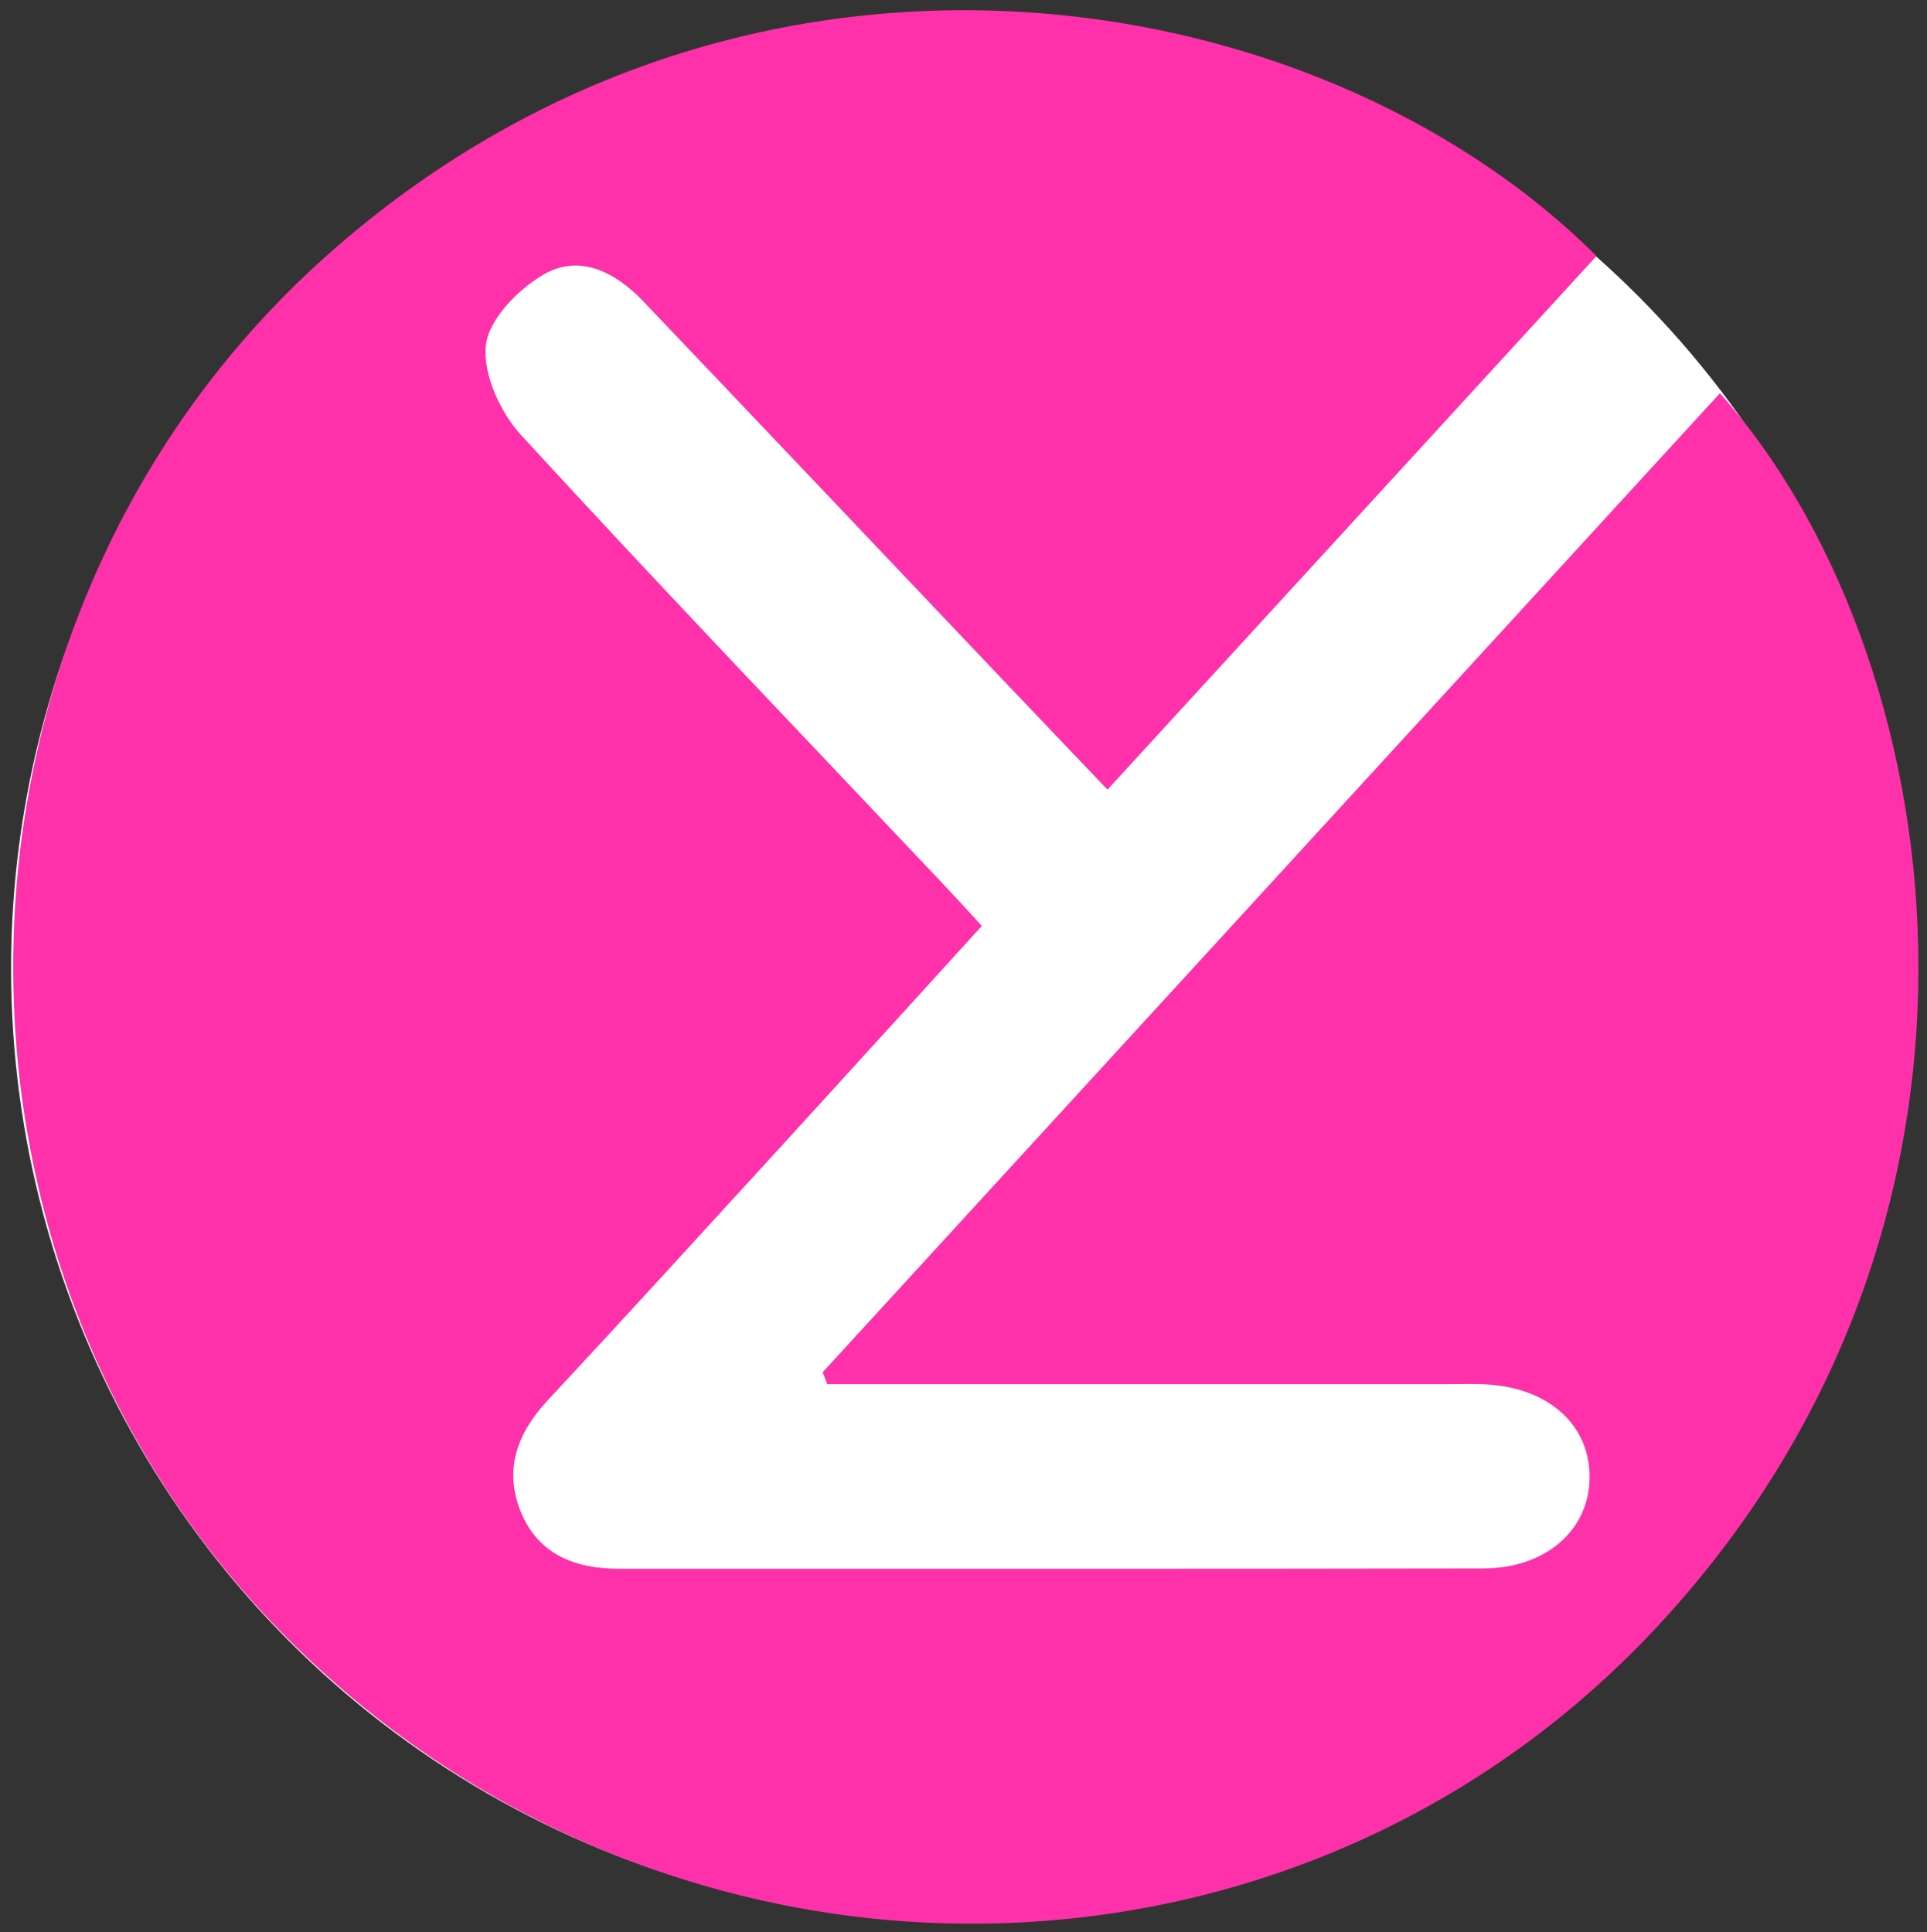 <?xml version="1.0" encoding="utf-8"?>
<!-- Generator: Adobe Illustrator 26.5.0, SVG Export Plug-In . SVG Version: 6.00 Build 0)  -->
<svg version="1.1" id="Layer_1" xmlns="http://www.w3.org/2000/svg" xmlns:xlink="http://www.w3.org/1999/xlink" x="0px" y="0px"
	 viewBox="0 0 205.297 205.911" style="enable-background:new 0 0 205.297 205.911;" xml:space="preserve">
<rect x="0" y="0" width="205.297" height="205.911" fill="#333333" stroke="none"/>
<g>
	<circle style="fill:#FFFFFF;" cx="102.668" cy="103.219" r="101.489"/>
	<path style="fill:#FE31AA;" d="M87.645,146.227c31.855-34.765,63.71-69.53,95.594-104.327
		c24.249,27.158,34.308,87.297-6.635,131.381c-39.076,42.073-105.998,42.345-146.887,0.389
		C-9.969,132.946-7.59,65.125,34.722,27.315C79.099-12.341,140.08-2.623,170.086,27.285c-17.235,18.809-34.483,37.632-52.098,56.857
		c-4.235-4.445-8.115-8.508-11.984-12.583C93.524,58.417,81.061,45.258,68.56,32.135c-2.964-3.111-6.79-5.14-10.679-2.864
		c-2.694,1.577-5.803,4.75-6.113,7.506c-0.344,3.057,1.52,7.158,3.744,9.583c14.835,16.174,30.025,32.02,45.096,47.977
		c1.239,1.311,2.448,2.651,3.995,4.329c-7.448,8.183-14.676,16.153-21.936,24.093c-8.079,8.836-16.146,17.683-24.303,26.445
		c-3.233,3.473-4.708,7.363-2.891,11.858c1.853,4.586,5.787,6.104,10.472,6.103c30.695-0.009,61.39,0.028,92.085-0.033
		c6.596-0.013,11.174-4.008,11.319-9.466c0.153-5.768-4.325-9.844-11.192-10.155c-1.325-0.06-2.654-0.017-3.982-0.017
		c-20.242-0.001-40.485,0-60.727,0c-1.771,0-3.543,0-5.314,0C87.972,147.071,87.808,146.649,87.645,146.227z"/>
</g>
</svg>
